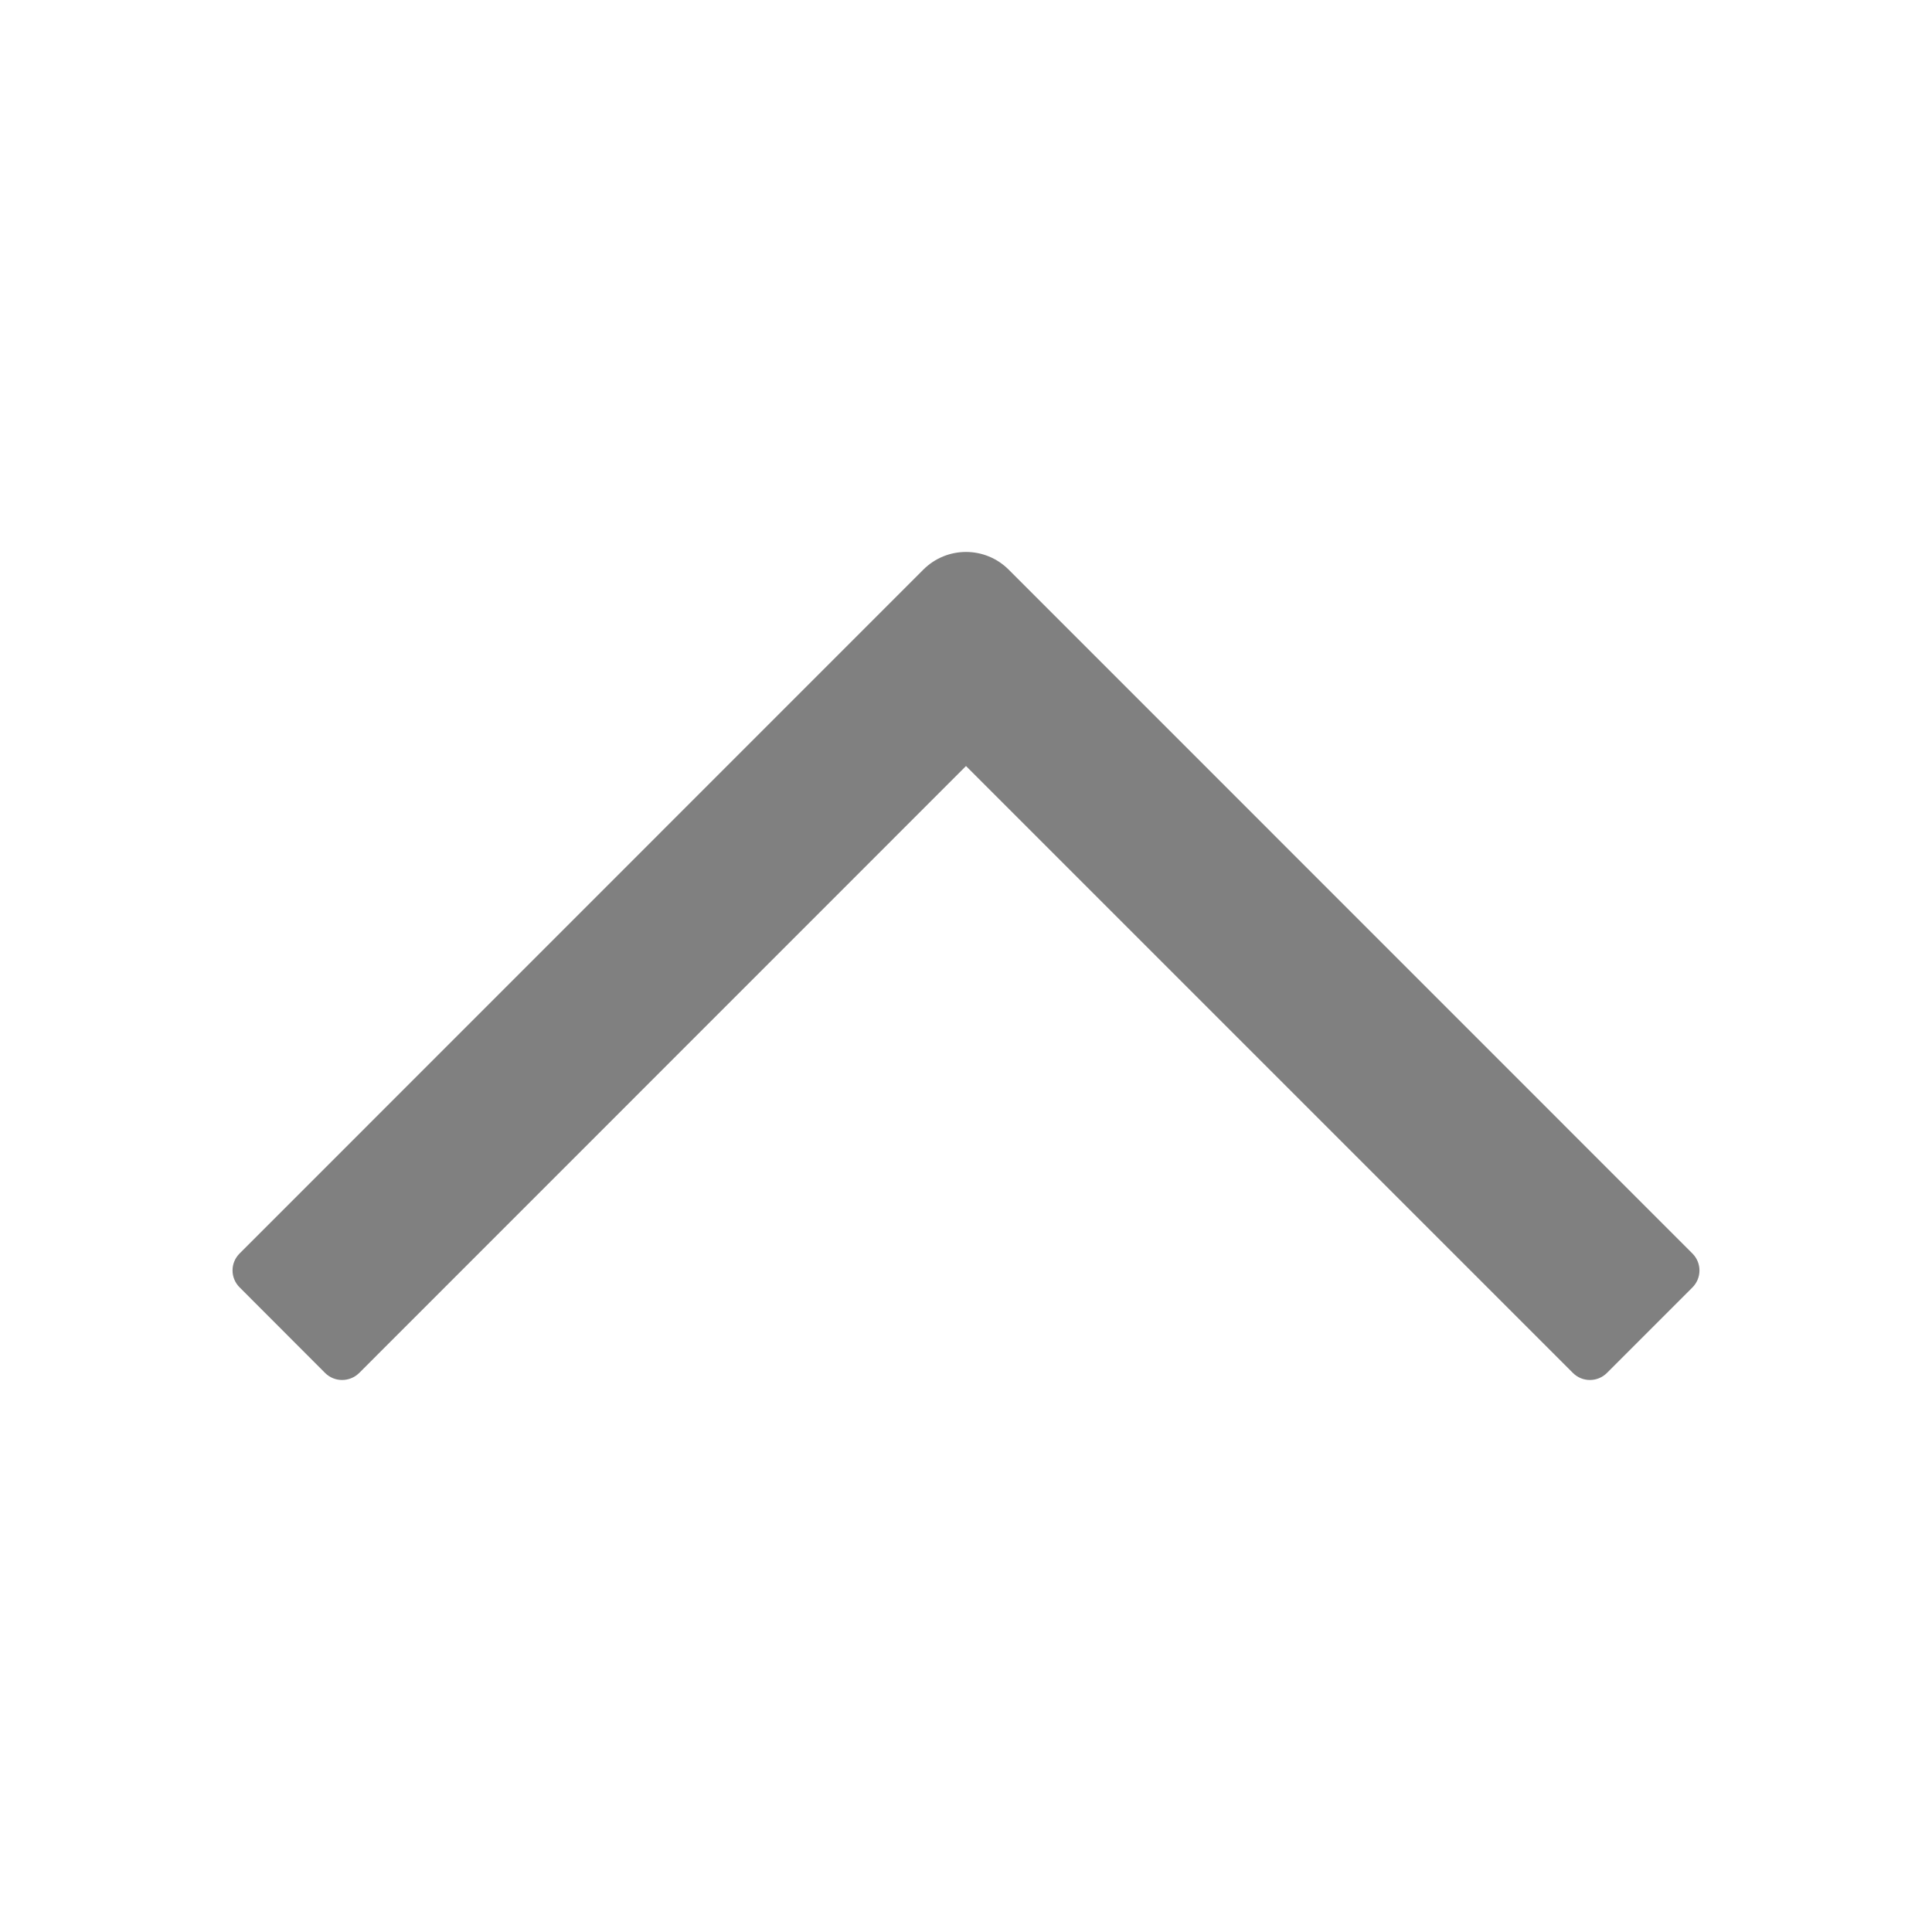 <svg width="16" height="16" viewBox="0 0 16 16" fill="none" xmlns="http://www.w3.org/2000/svg">
<g id="Arrow">
<g id="Union">
<path d="M8 6.344L2.975 11.37C2.896 11.448 2.77 11.448 2.692 11.37L1.985 10.662C1.906 10.584 1.906 10.458 1.985 10.38L7.646 4.718C7.842 4.522 8.158 4.522 8.354 4.718L14.015 10.38C14.094 10.458 14.094 10.585 14.015 10.663L13.308 11.37C13.23 11.448 13.104 11.448 13.026 11.37L8 6.344Z" fill="#808080"/>
</g>
</g>
</svg>
